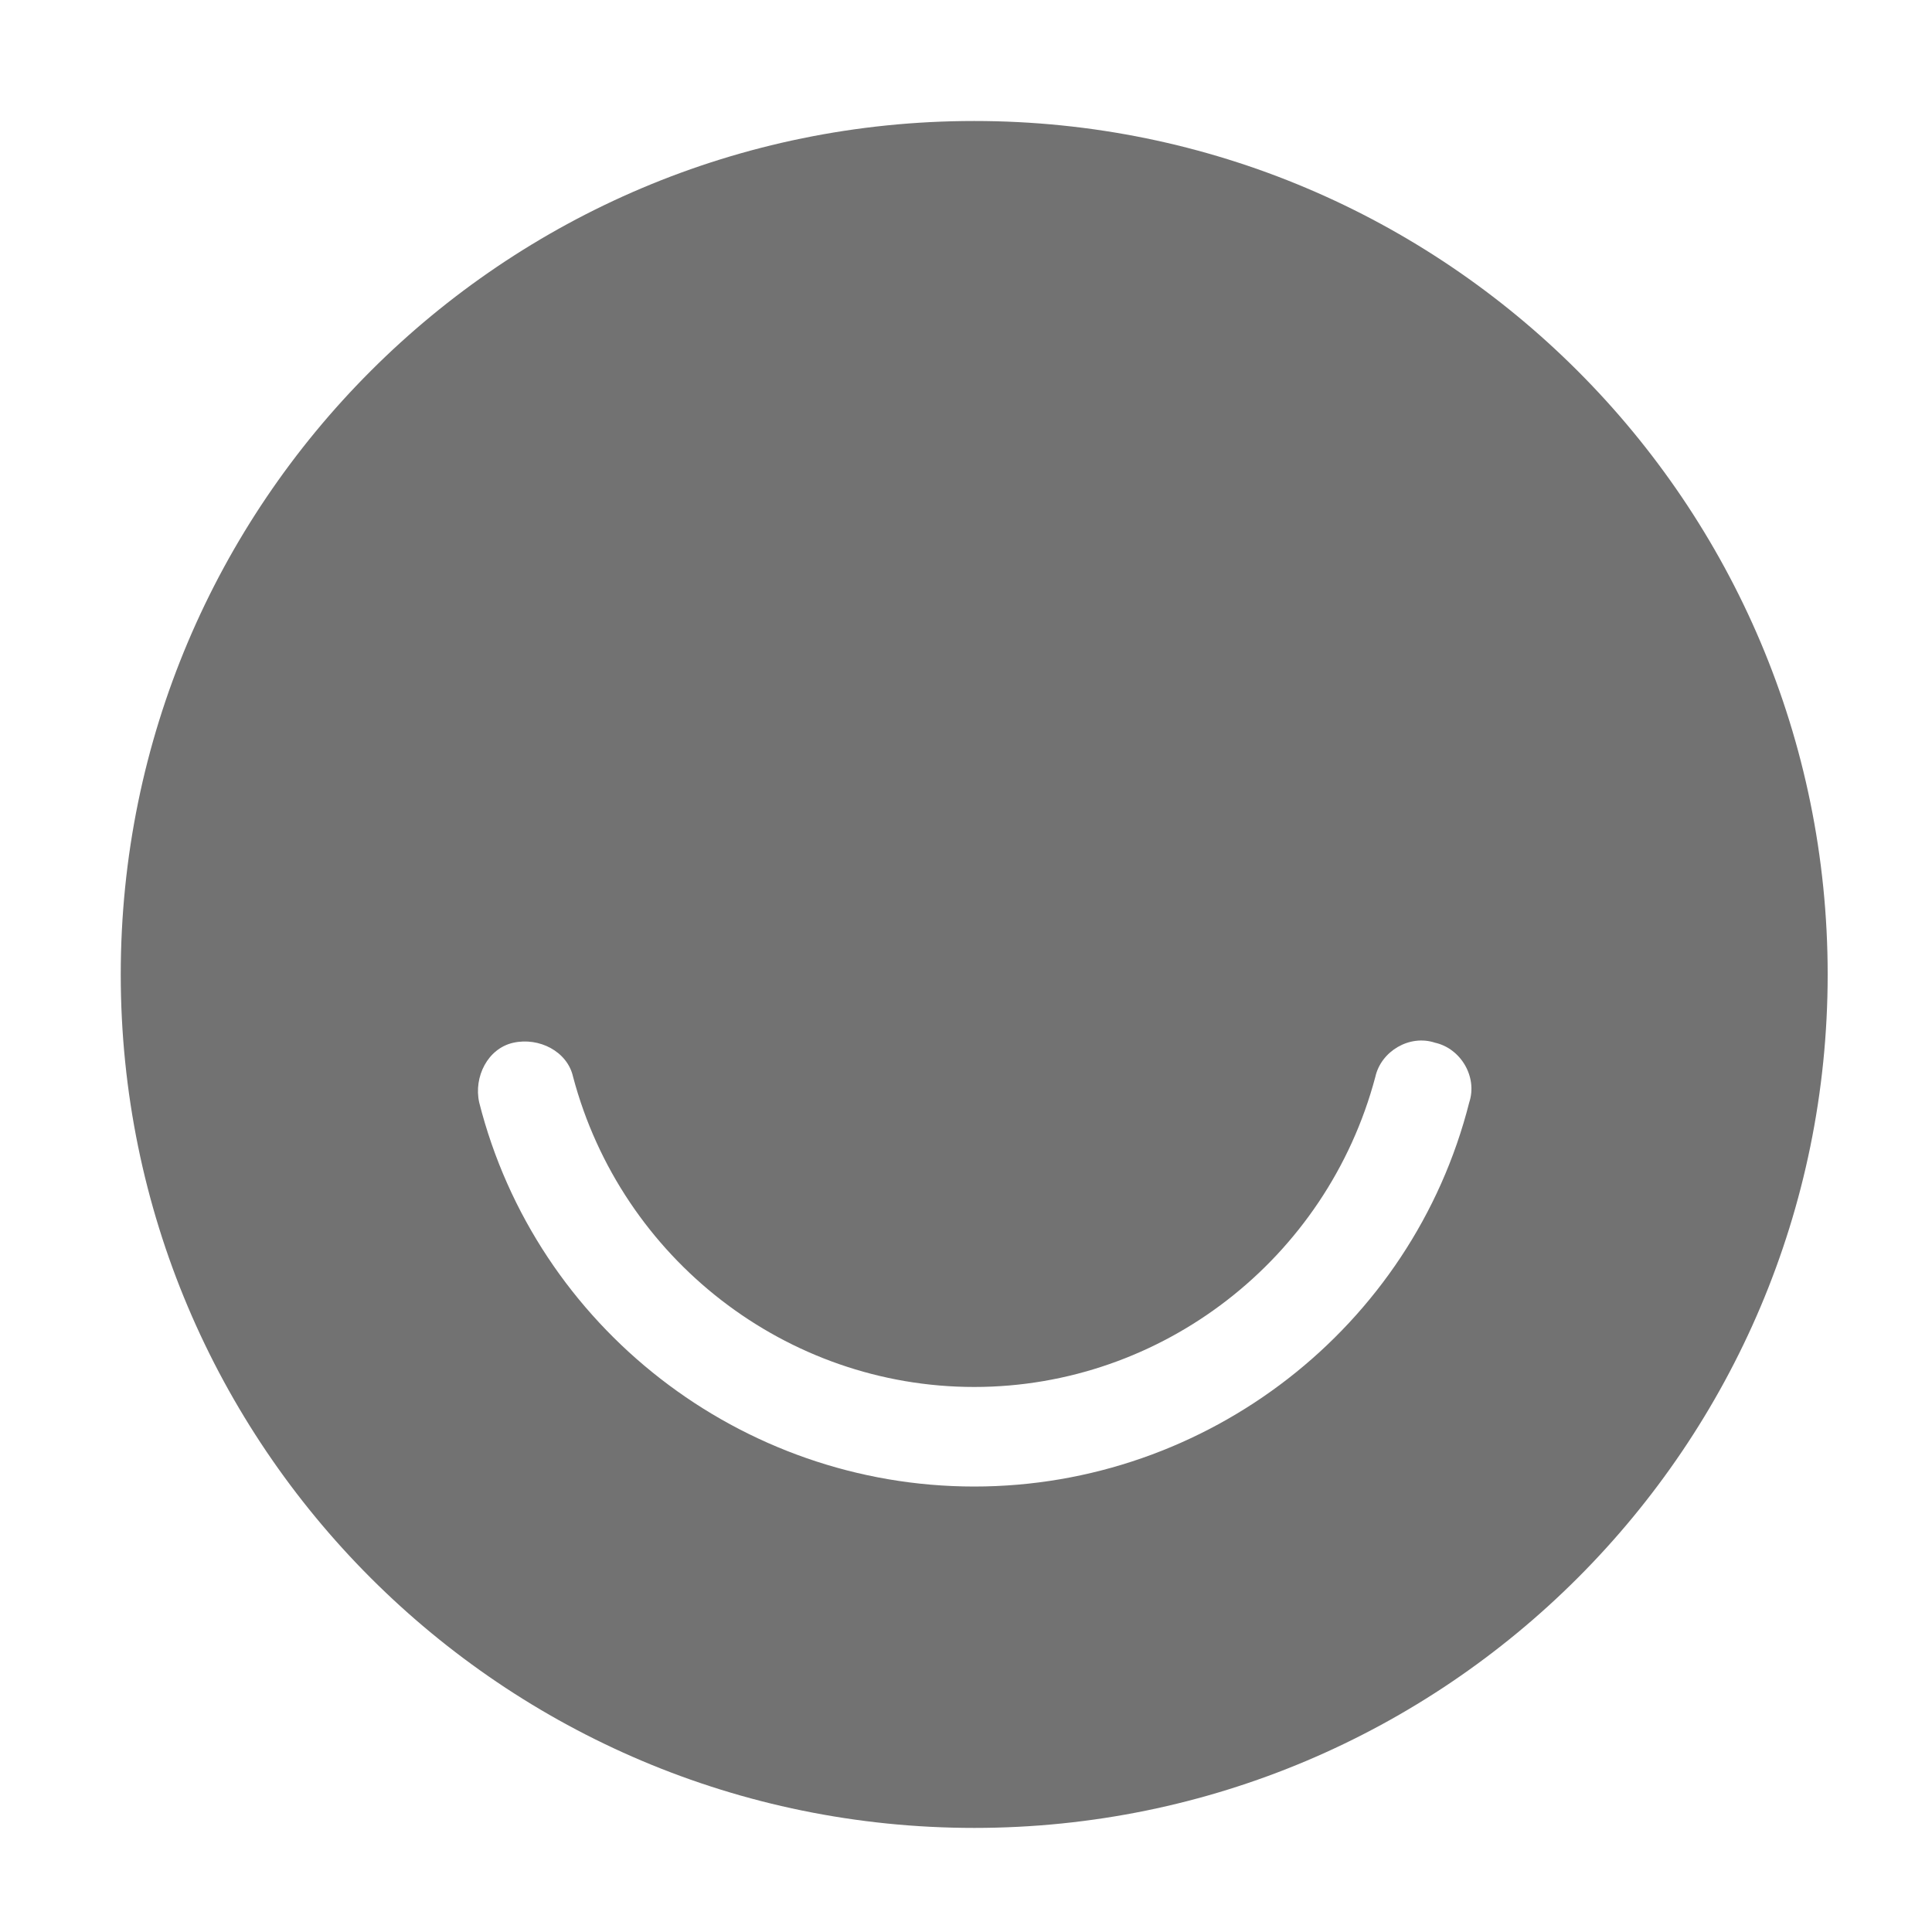﻿<?xml version='1.0' encoding='UTF-8'?>
<svg viewBox="-2 -1.548 32 32" xmlns="http://www.w3.org/2000/svg">
  <g transform="matrix(0.057, 0, 0, 0.057, 0, 0)">
    <path d="M248, 8C111.03, 8 0, 119.03 0, 256C0, 392.97 111.03, 504 248, 504C384.97, 504 496, 392.97 496, 256C496, 119.03 384.97, 8 248, 8zM391.84, 293.2C375.31, 358.51 315.79, 404.8 248, 404.8C180.21, 404.8 120.69, 358.51 104.16, 293.2C102.51, 285.76 106.64, 277.49 114.08, 275.84C121.52, 274.19 129.79, 278.32 131.44, 285.76C145.49, 338.67 193.44, 375.87 248, 375.87C302.56, 375.87 350.51, 338.67 364.56, 285.76C366.21, 278.32 374.48, 273.36 381.92, 275.84C389.36, 277.49 394.32, 285.76 391.84, 293.2z" fill="#727272" fill-opacity="1" class="Black" />
  </g>
</svg>